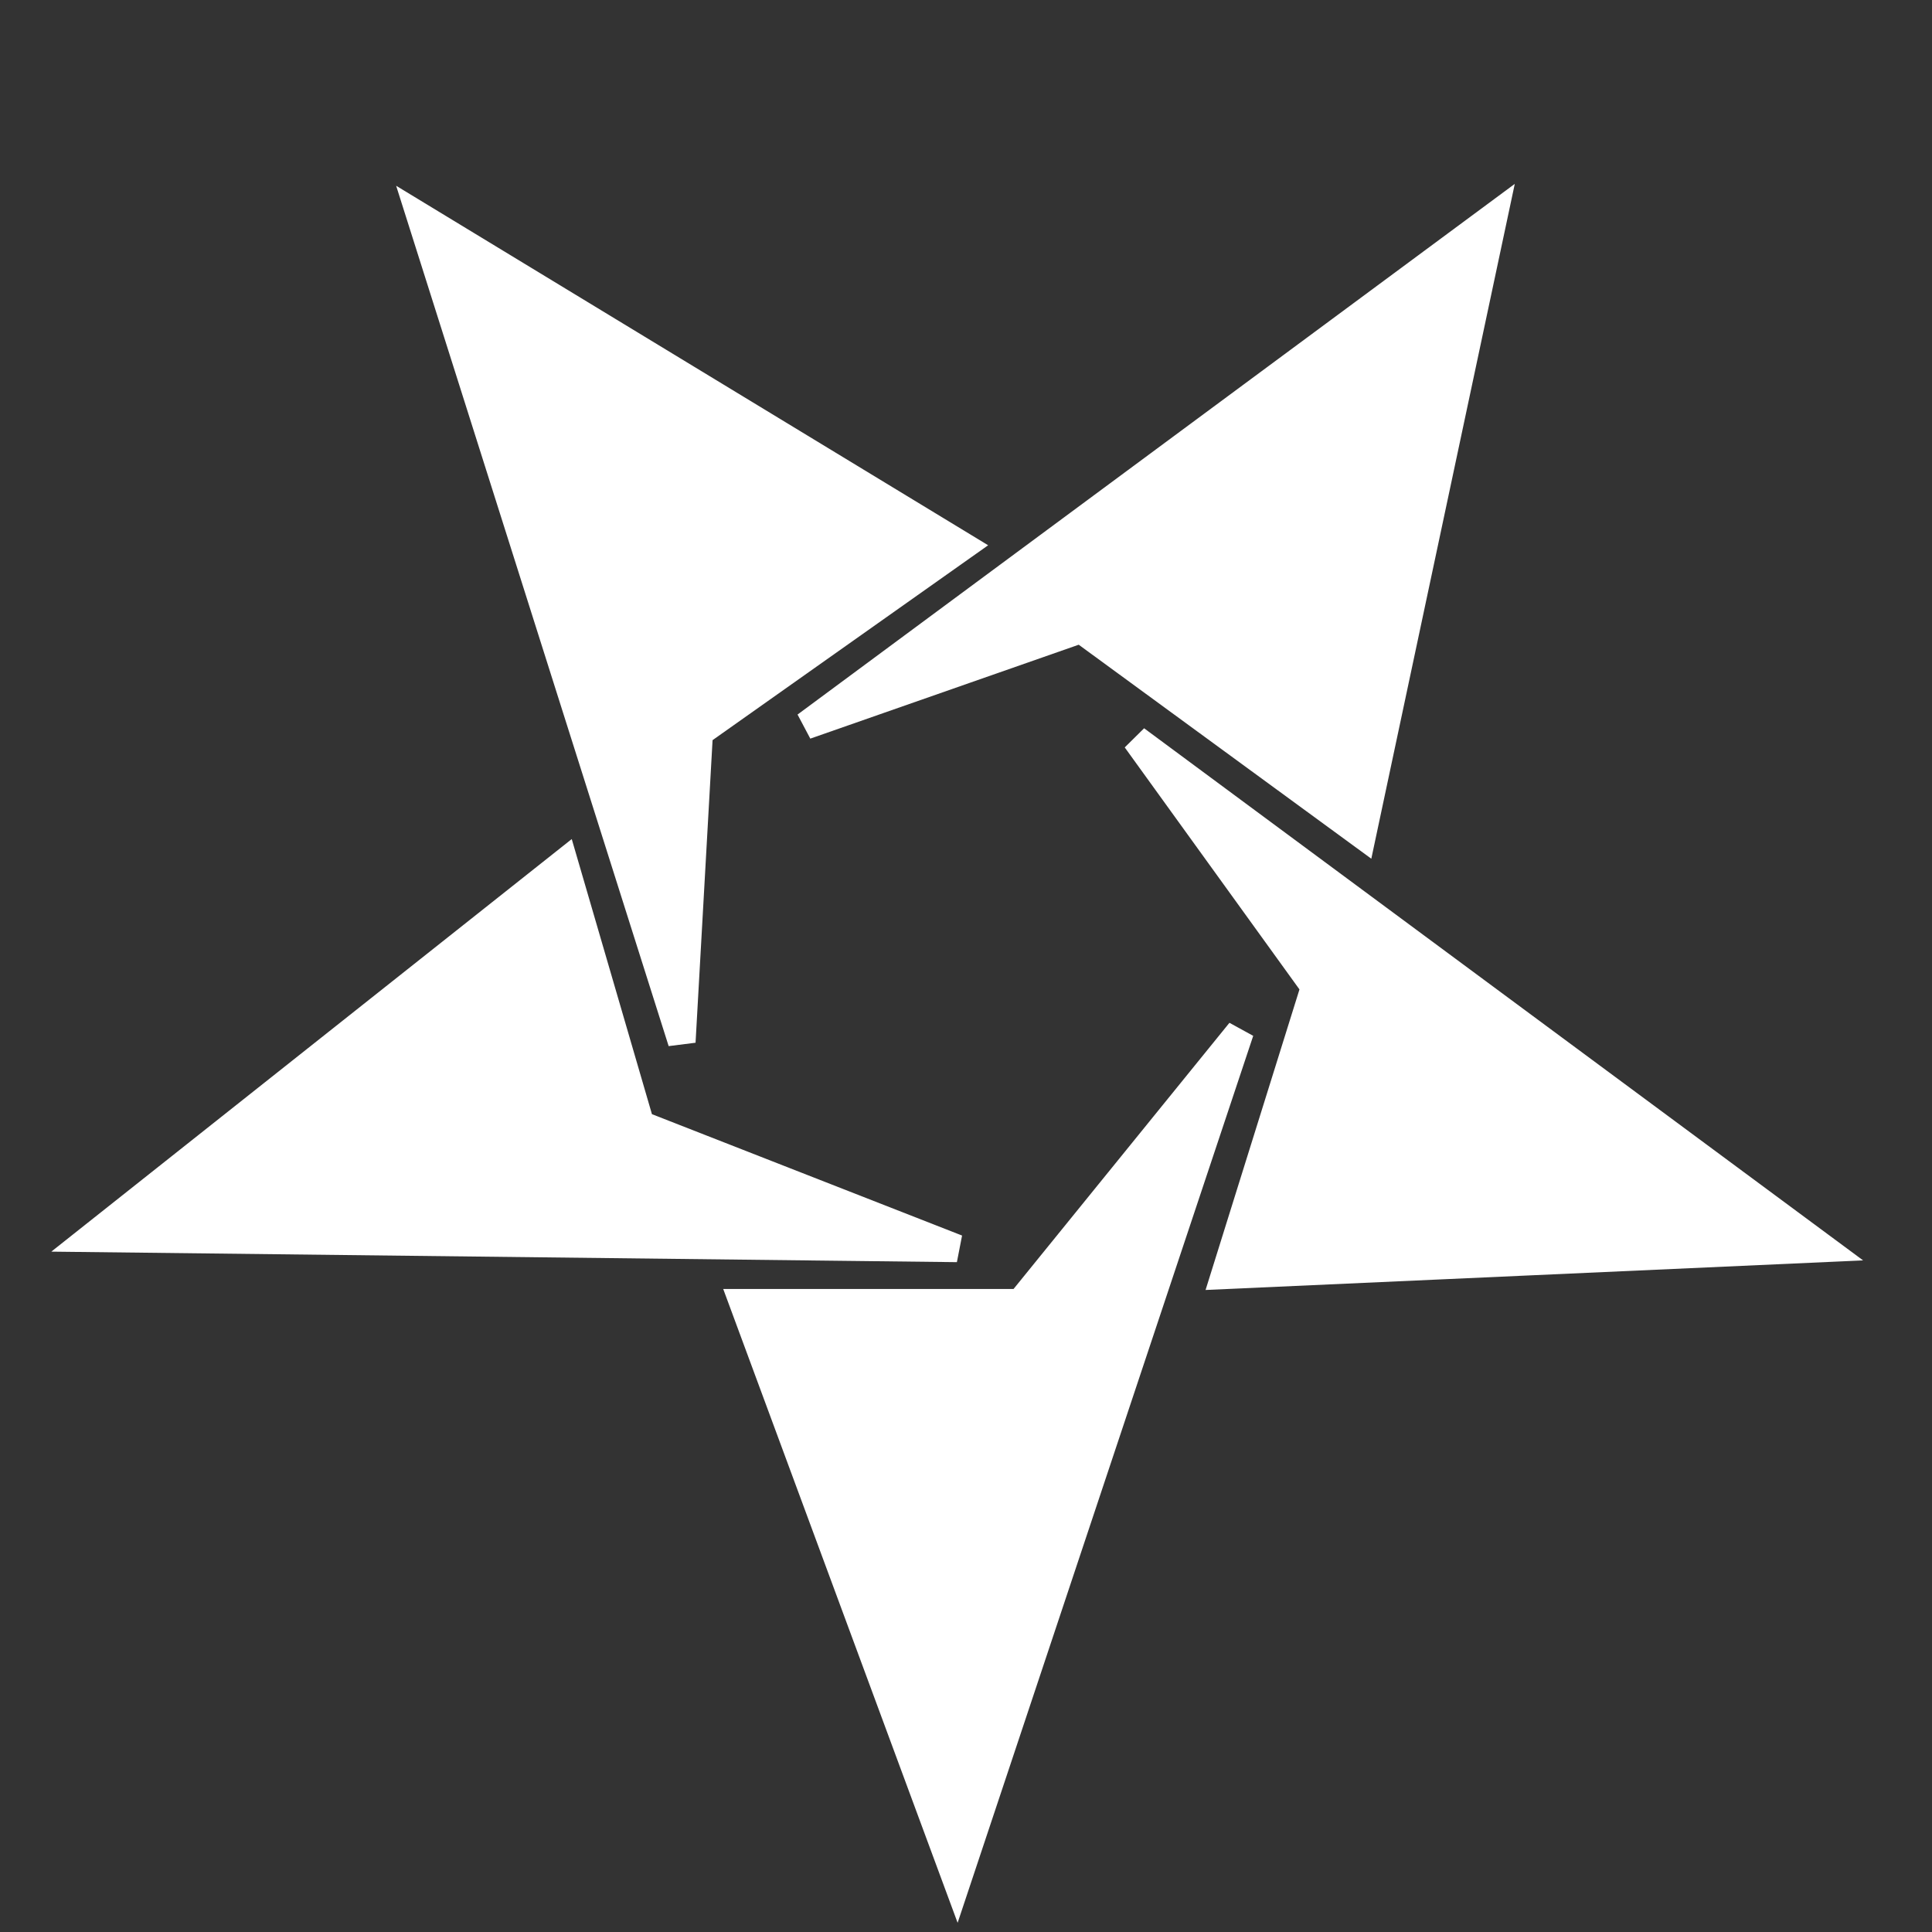 <svg width="19" height="19" viewBox="0 0 19 19" fill="none" xmlns="http://www.w3.org/2000/svg">
<rect x="0" y="0" width="19" height="19" fill="#333333" stroke="none"/>
<g id="Group 191">
<path id="Vector 27" d="M10.032 12.812H7.307L9.411 18.501L12.196 10.144L10.032 12.812Z" fill="white" stroke="white" stroke-width="0.271"/>
<path id="Vector 33" d="M12.929 9.706L12.043 12.542L17.935 12.277L11.171 7.271L12.929 9.706Z" fill="white" stroke="white" stroke-width="0.271"/>
<path id="Vector 34" d="M10.631 6.189L13.397 8.212L14.69 2.13L7.924 7.136L10.631 6.189Z" fill="white" stroke="white" stroke-width="0.271"/>
<path id="Vector 35" d="M6.876 7.206L9.471 5.371L4.134 2.13L6.705 10.247L6.876 7.206Z" fill="white" stroke="white" stroke-width="0.271"/>
<path id="Vector 36" d="M6.3 11.059L5.549 8.483L0.888 12.178L9.412 12.277L6.3 11.059Z" fill="white" stroke="white" stroke-width="0.271"/>
</g>
</svg>
